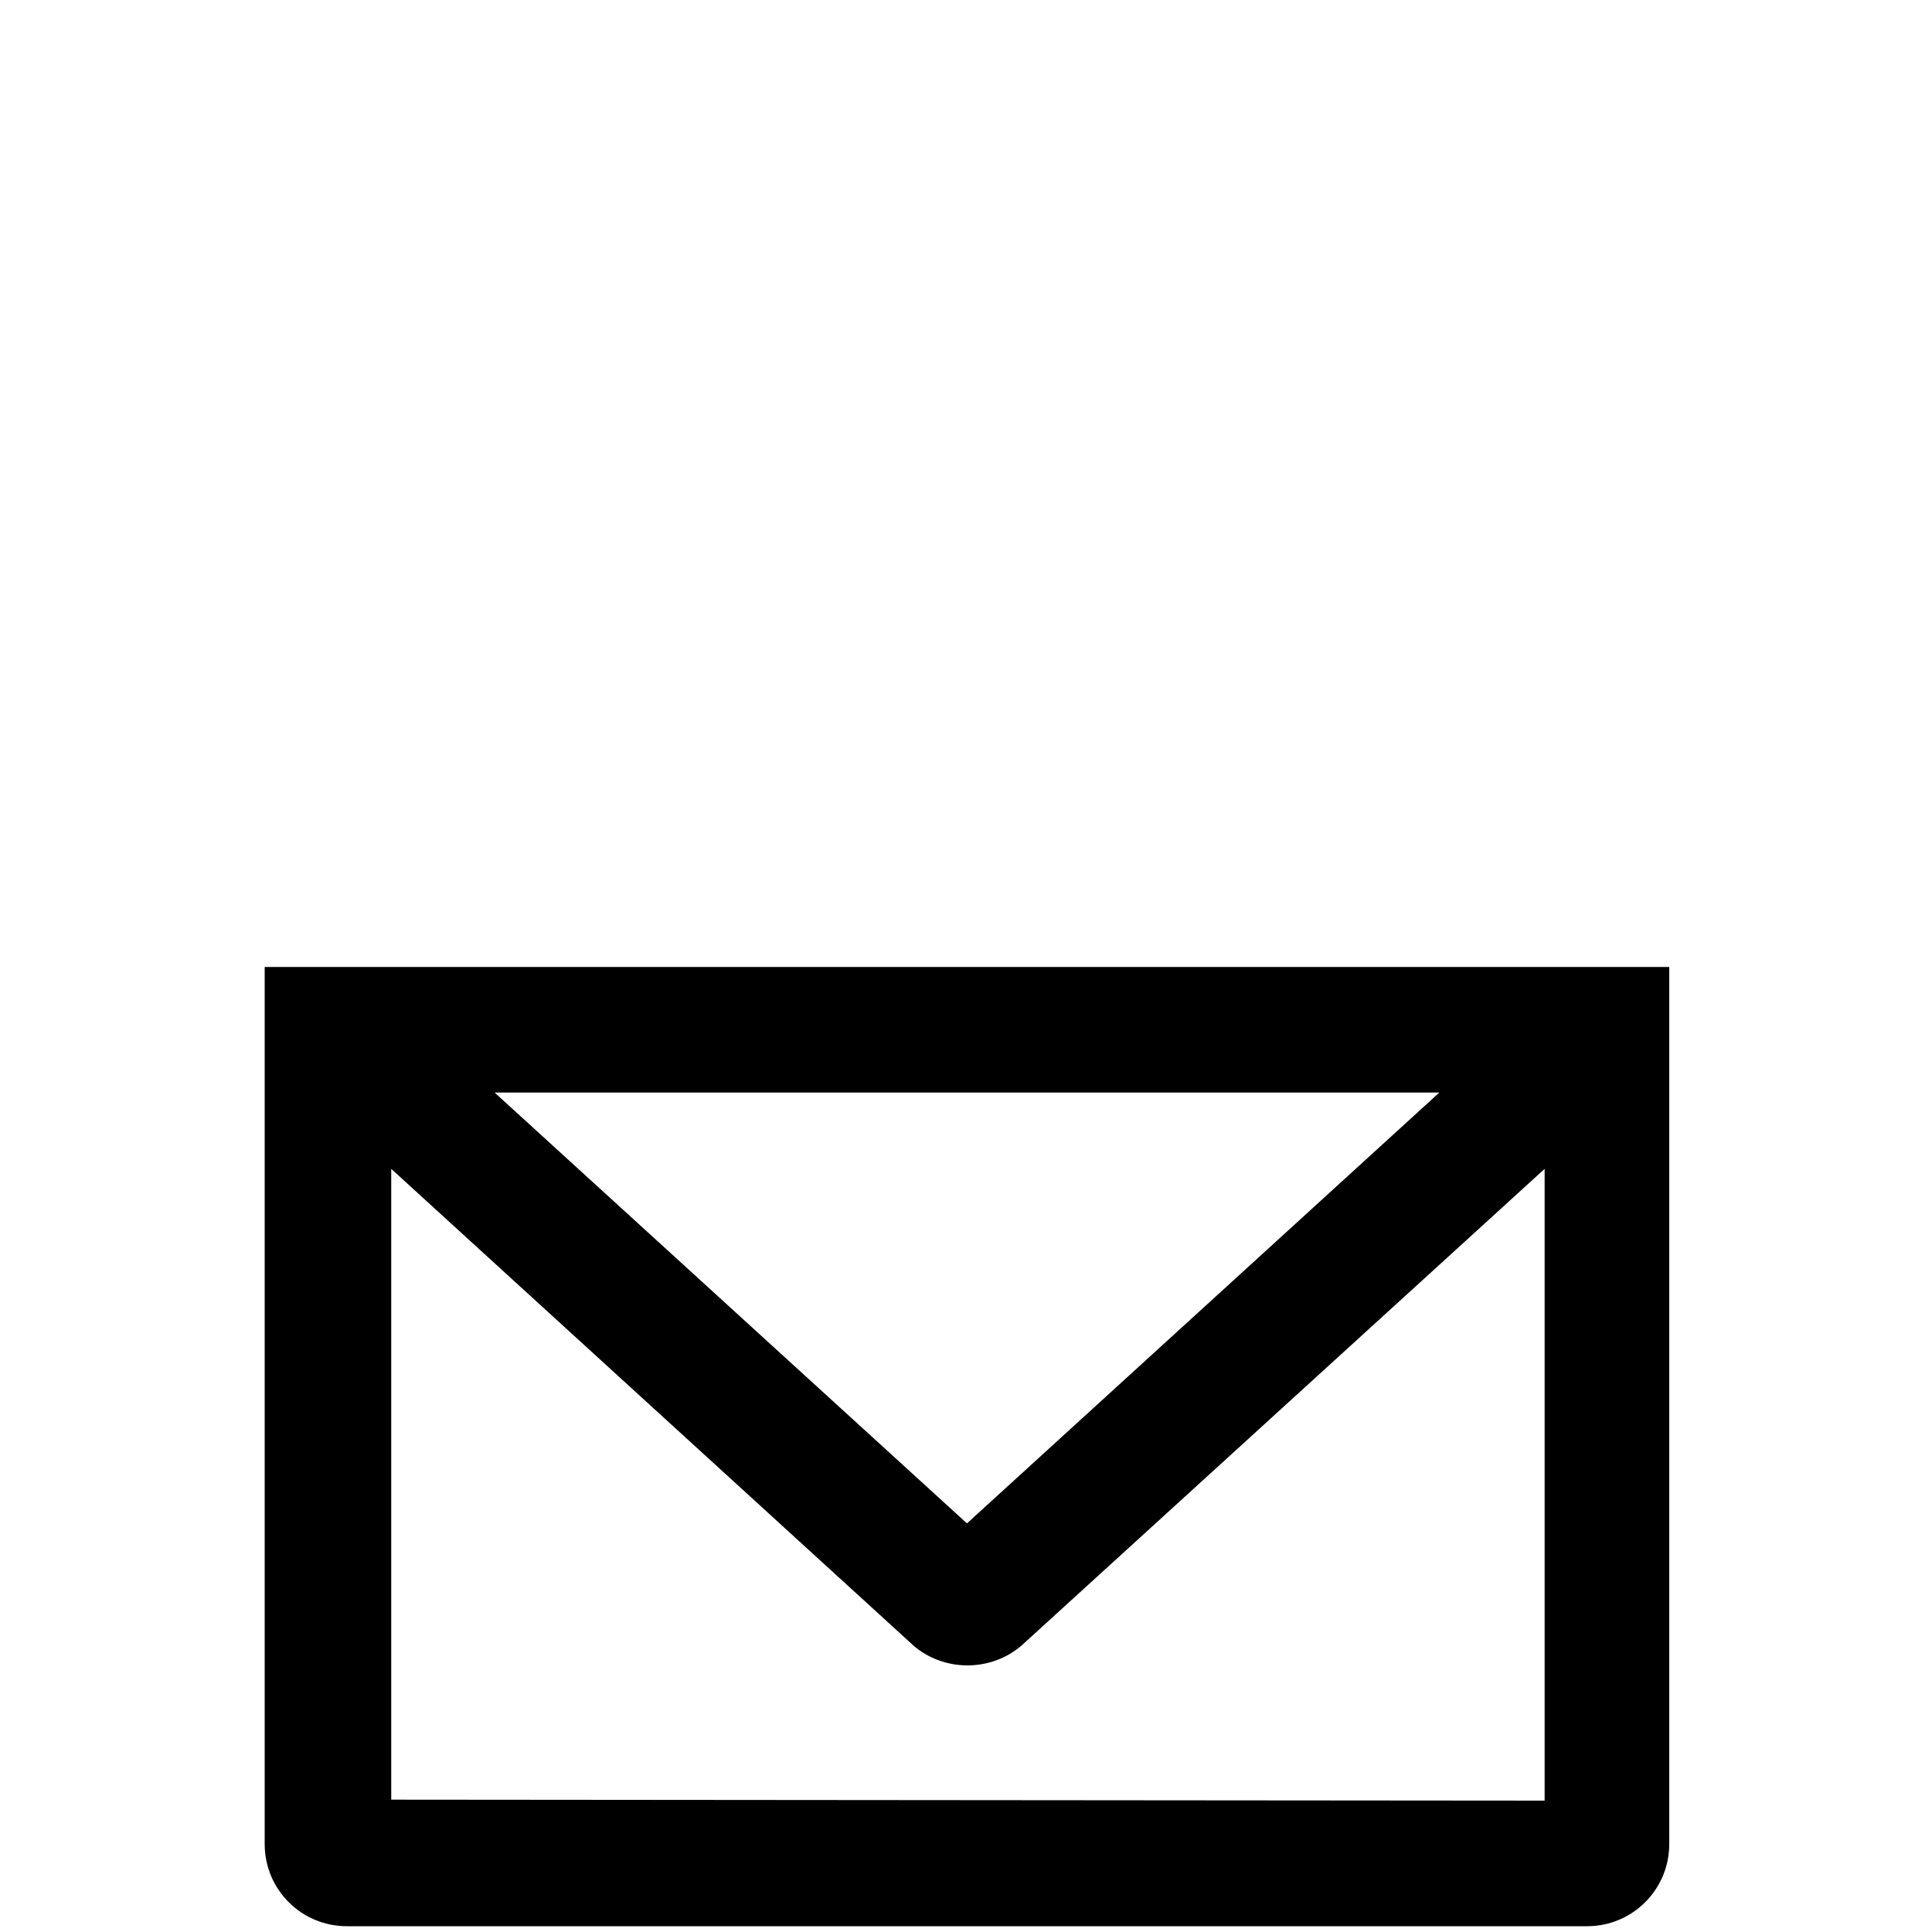 <?xml version="1.0" encoding="utf-8"?>
<!-- Generator: Adobe Illustrator 22.1.0, SVG Export Plug-In . SVG Version: 6.00 Build 0)  -->
<svg version="1.1" id="_x38_3e32240-3bbc-46a3-8436-37a736902fdf"
	 xmlns="http://www.w3.org/2000/svg" xmlns:xlink="http://www.w3.org/1999/xlink" x="0px" y="0px" viewBox="0 0 200 200"
	 style="enable-background:new 0 0 200 200;" xml:space="preserve">
<title>Brev</title>
<g>
	<path d="M27.4,100.1v90.8c0,4.7,3.8,8.5,8.5,8.5h128.4c4.7,0,8.5-3.8,8.5-8.5v-90.8H27.4z M149,113.1l-48.9,44.6l-48.9-44.6
		L149,113.1z M40.5,186.3V121l53.9,49.2l0.1,0.1c3.2,2.8,8.1,2.8,11.3,0l54.1-49.3v65.4L40.5,186.3z"/>
</g>
</svg>
